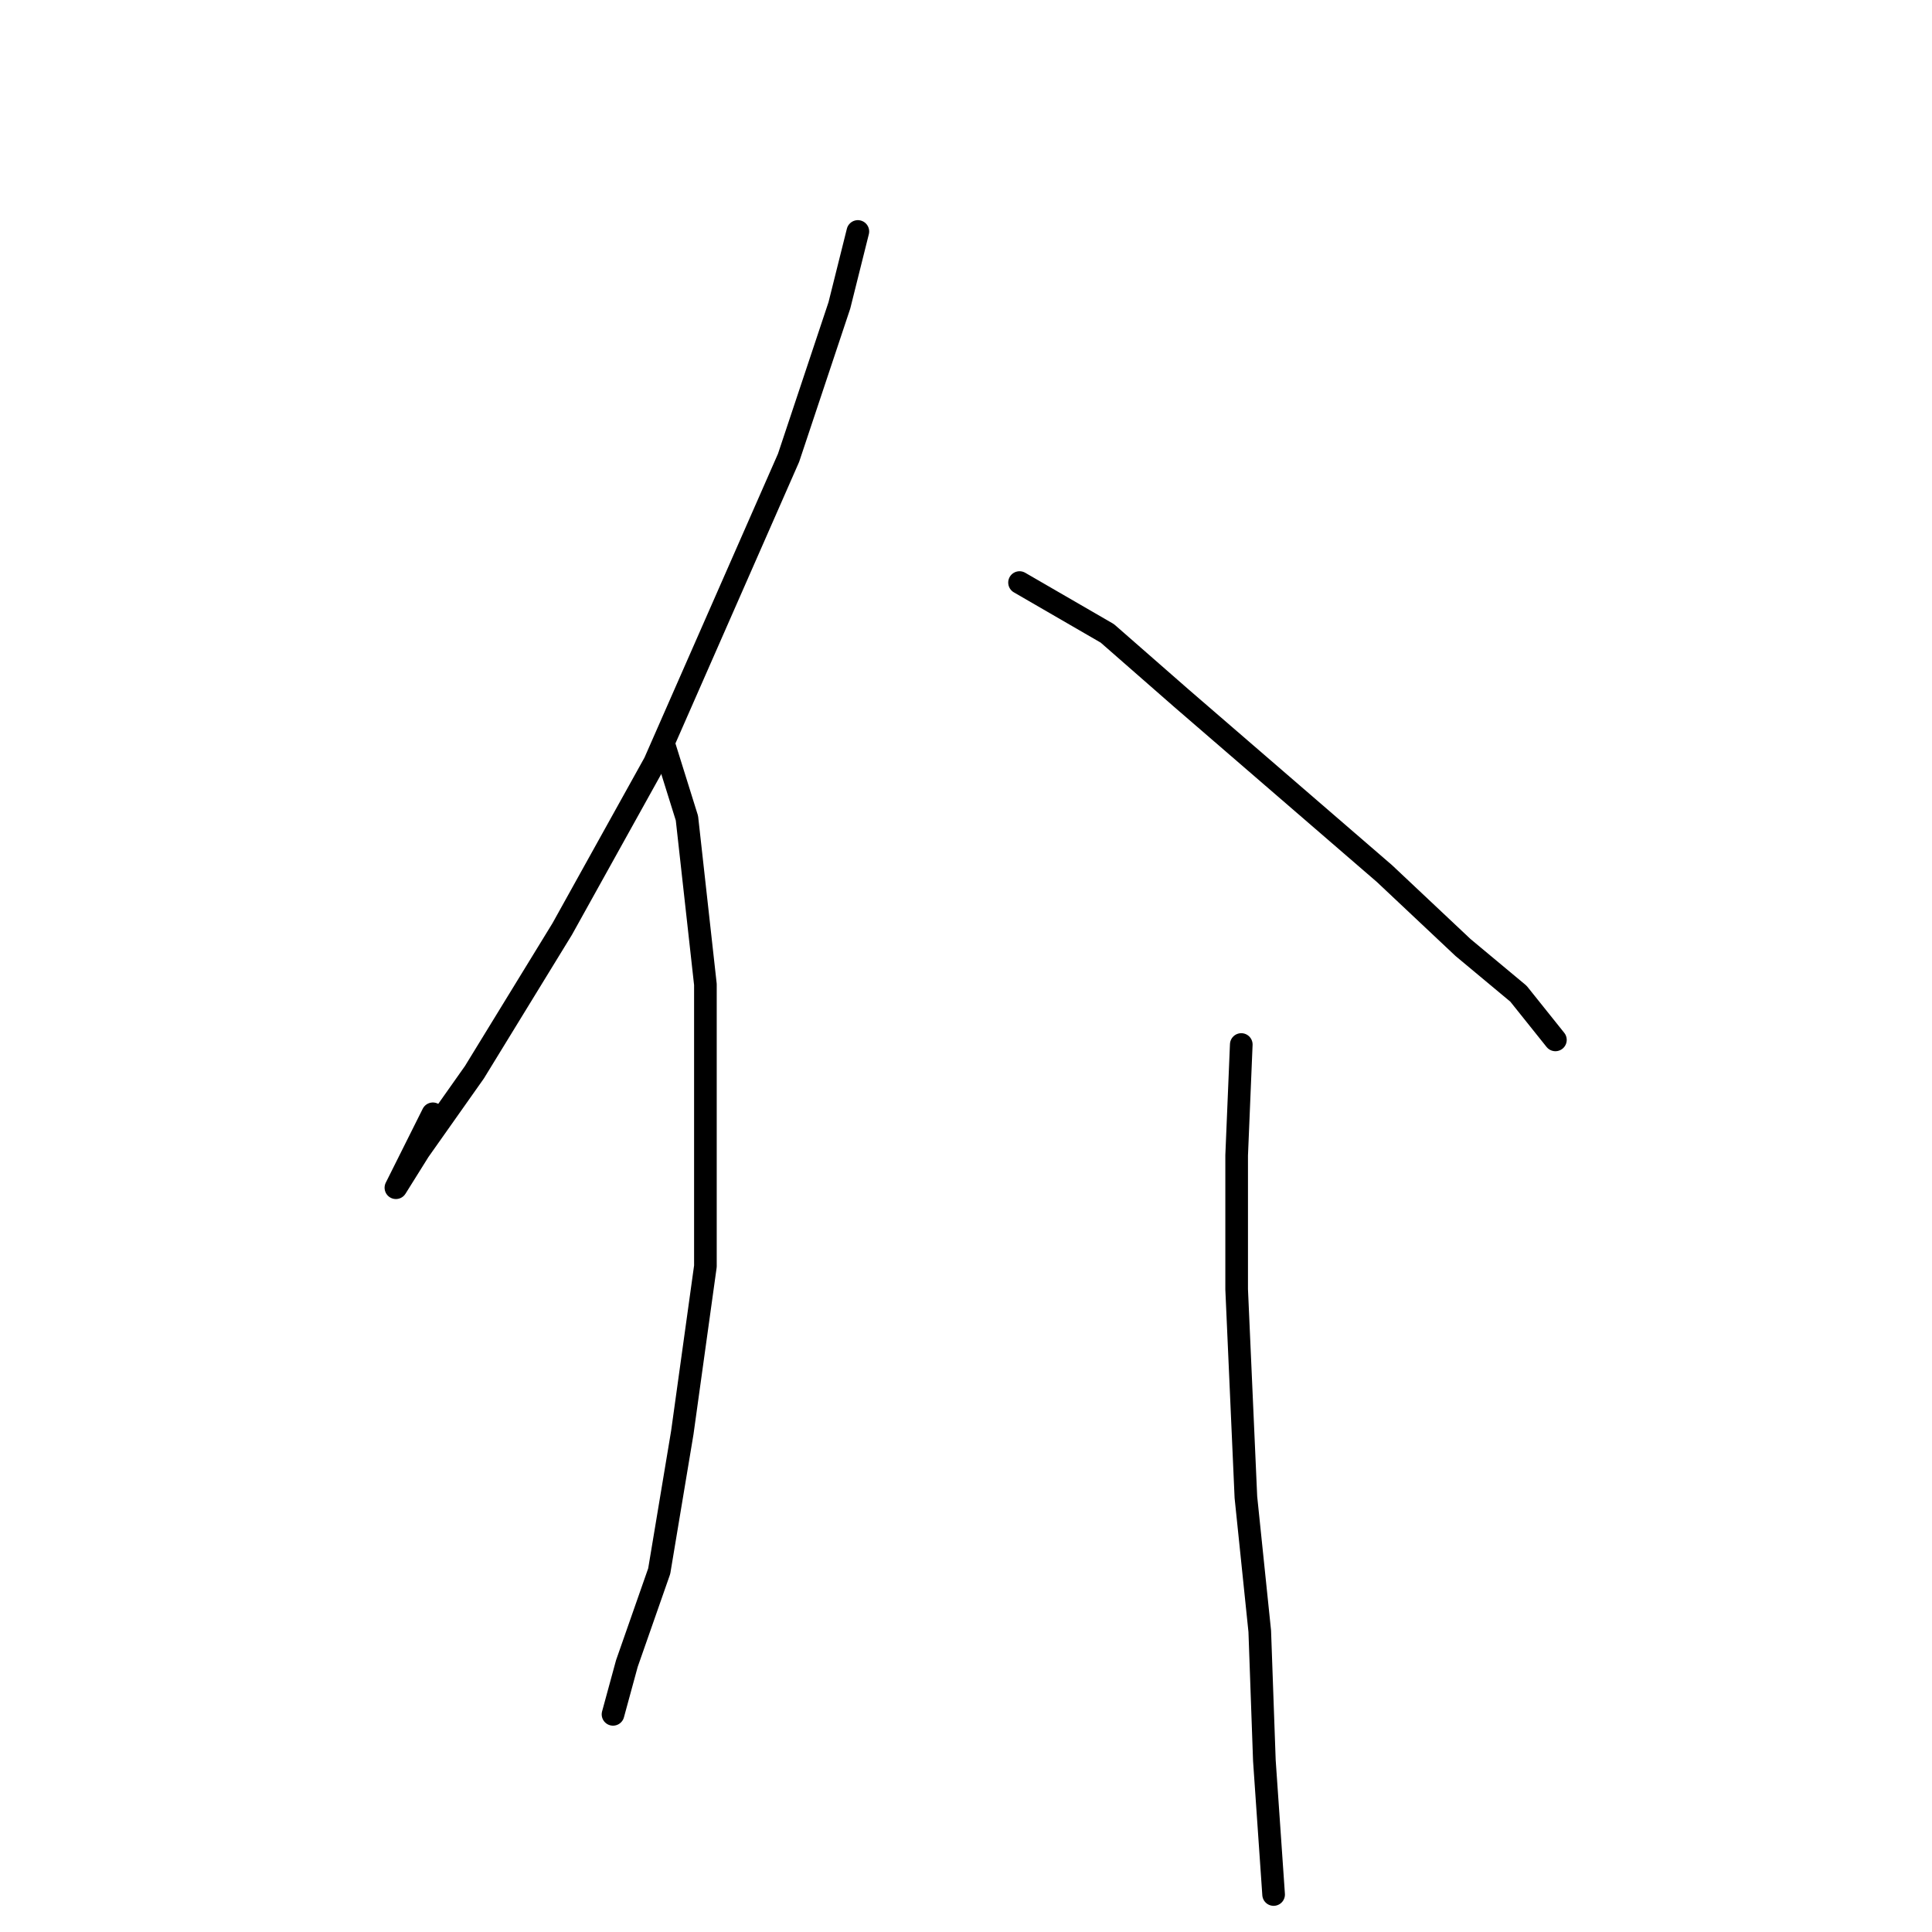 <?xml version="1.0" standalone="no"?>
    <svg width="256" height="256" xmlns="http://www.w3.org/2000/svg" version="1.1">
    <polyline stroke="black" stroke-width="3" stroke-linecap="round" fill="transparent" stroke-linejoin="round" points="113.67 30.671 111.222 40.465 104.488 60.665 86.737 101.064 74.495 123.1 62.865 142.076 55.519 152.482 52.459 157.379 52.459 157.379 57.356 147.585 57.356 147.585 " />
        <polyline stroke="black" stroke-width="3" stroke-linecap="round" fill="transparent" stroke-linejoin="round" points="87.961 98.616 91.022 108.41 93.47 130.446 93.47 167.785 90.41 189.821 87.349 208.184 83.064 220.427 81.228 227.16 81.228 227.16 " />
        <polyline stroke="black" stroke-width="3" stroke-linecap="round" fill="transparent" stroke-linejoin="round" points="135.094 77.192 146.724 83.925 156.518 92.495 169.984 104.125 183.451 115.755 193.857 125.549 201.202 131.67 206.099 137.791 206.099 137.791 " />
        <polyline stroke="black" stroke-width="3" stroke-linecap="round" fill="transparent" stroke-linejoin="round" points="164.475 138.403 163.863 153.094 163.863 170.845 165.088 198.39 166.924 216.142 167.536 233.281 168.76 251.032 168.76 251.032 " />
        </svg>